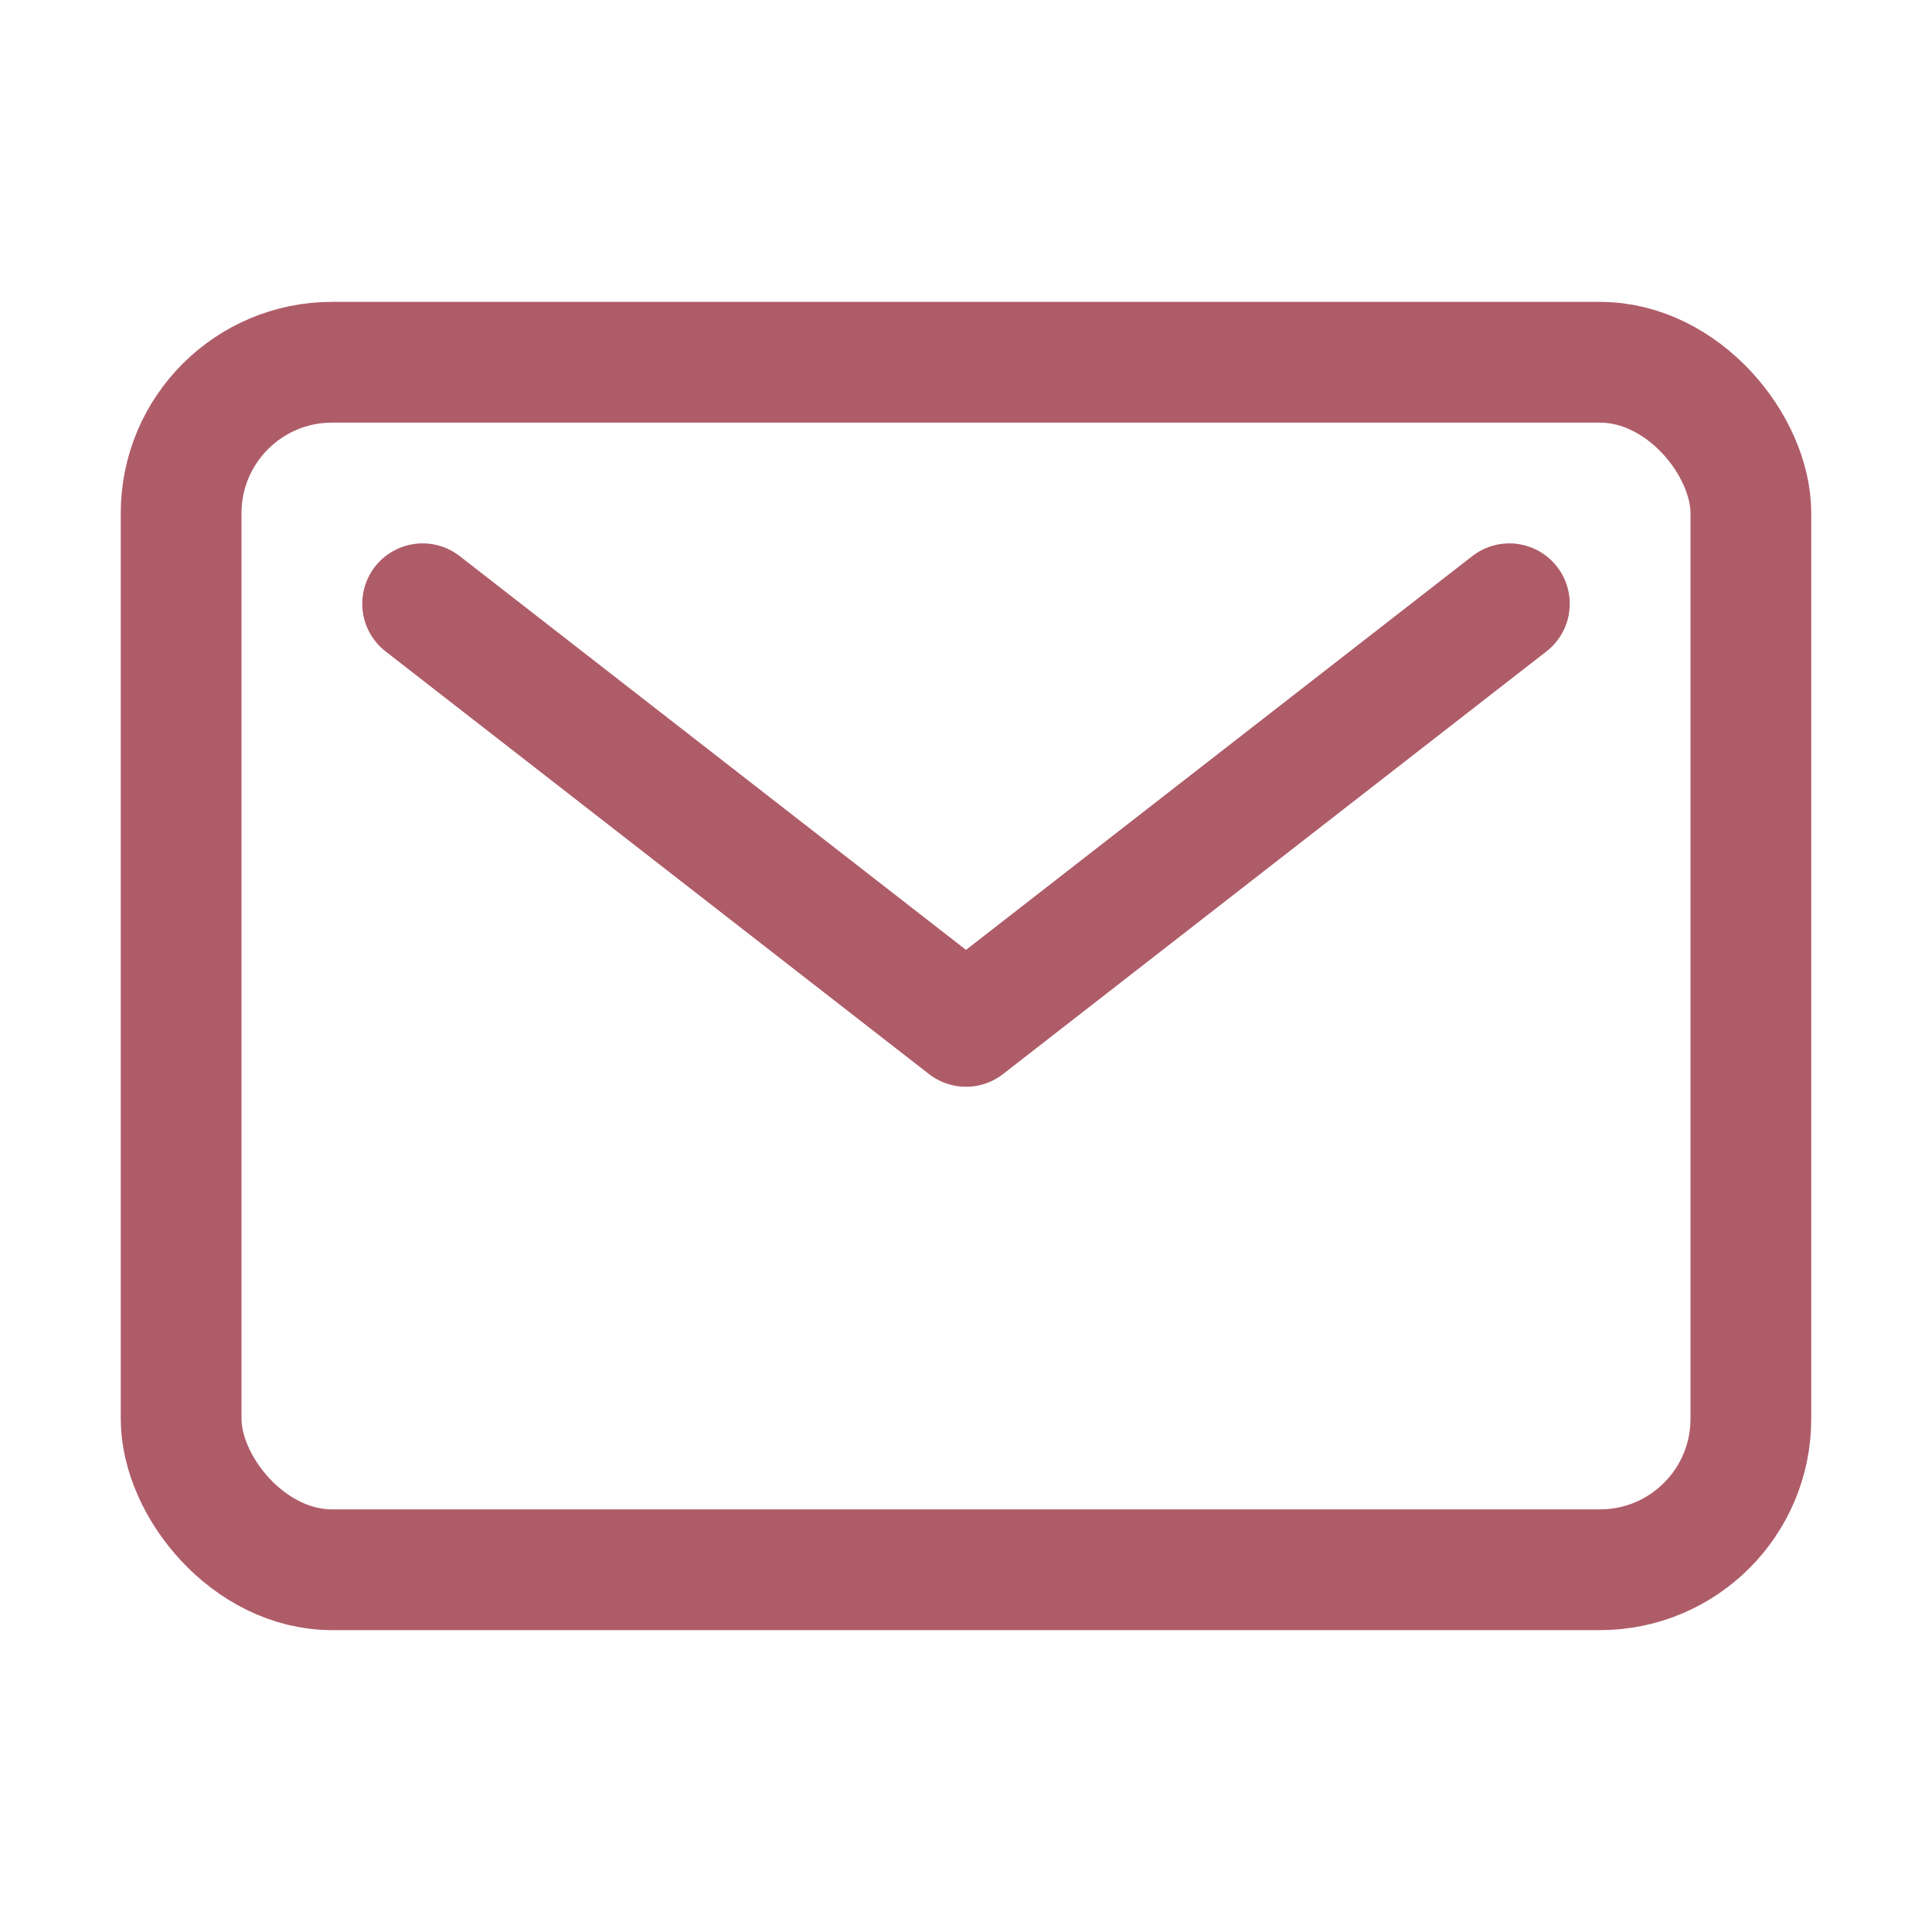 <svg xmlns='http://www.w3.org/2000/svg' width='512' height='512' viewBox='0 0 512 512'><title>ionicons-v5-o</title><rect x='48' y='96' width='416' height='320' rx='40' ry='40' style='fill:none;stroke:#af5c69;stroke-linecap:round;stroke-linejoin:round;stroke-width:32px'/><polyline points='112 160 256 272 400 160' style='fill:none;stroke:#af5c69;stroke-linecap:round;stroke-linejoin:round;stroke-width:32px'/></svg>